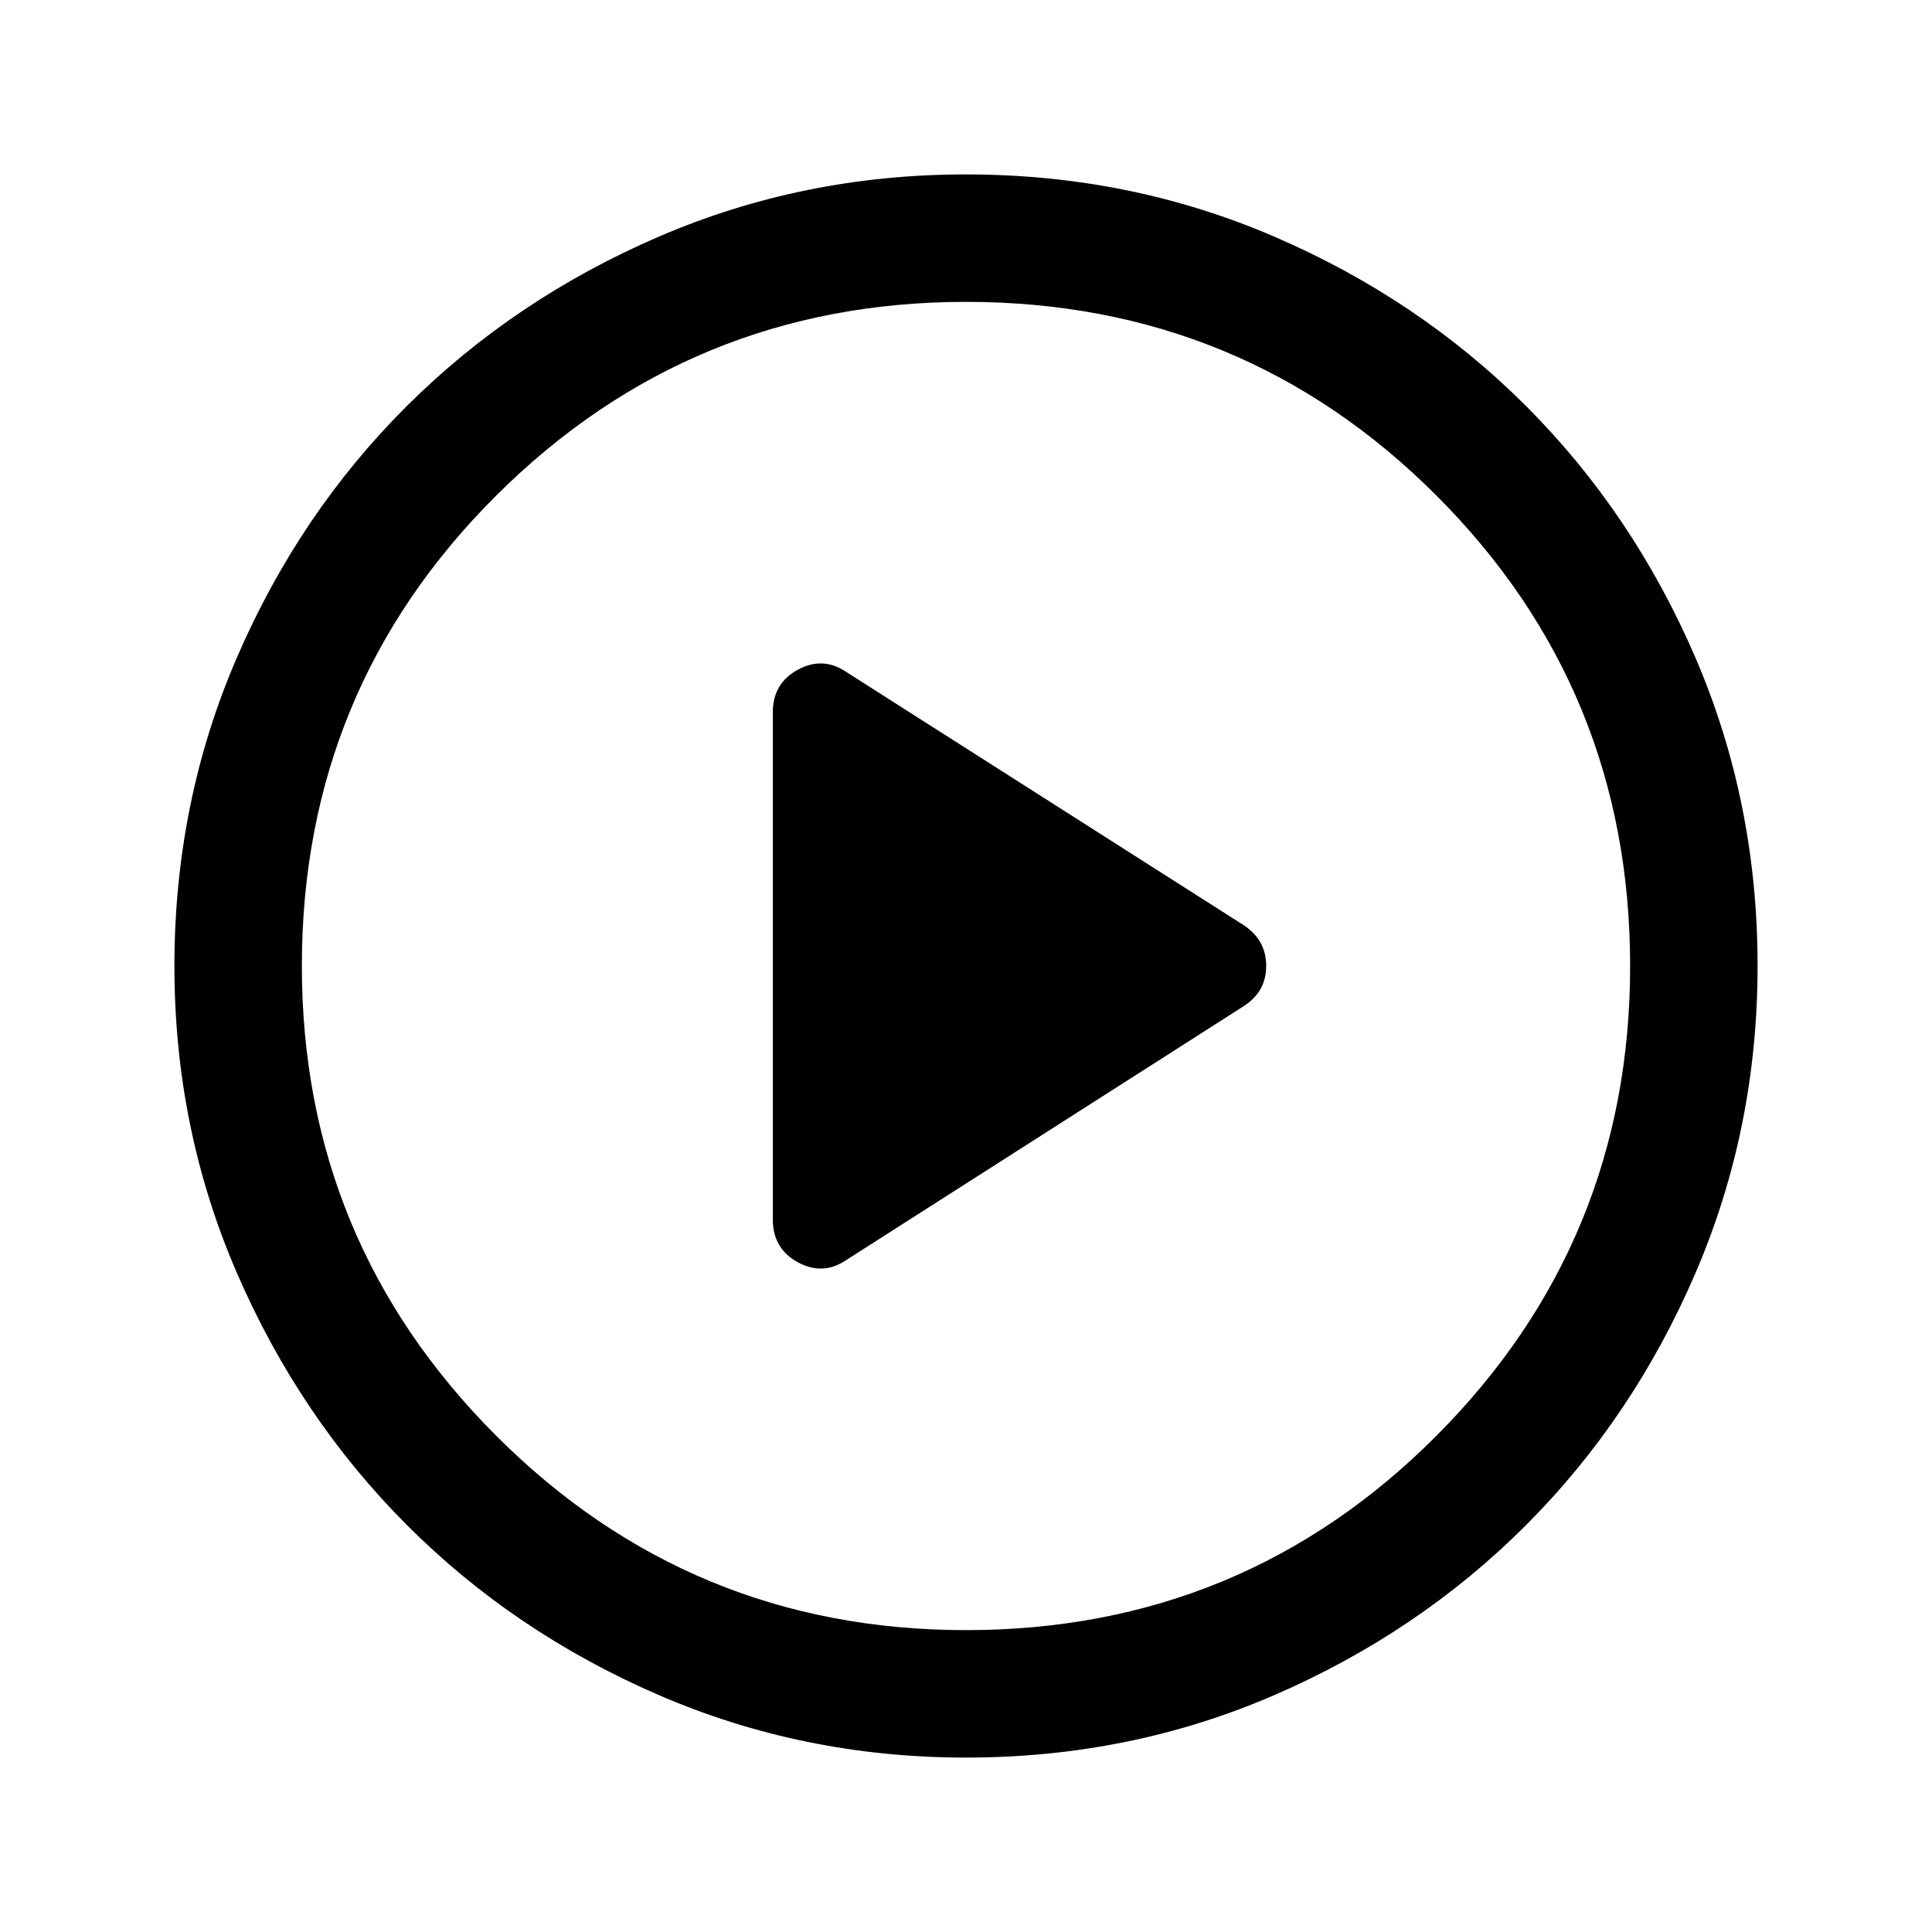 <svg xmlns="http://www.w3.org/2000/svg" height="40" viewBox="0 -960 960 960" width="40"><path d="m420.667-334 197.41-126.1q11.09-7.185 11.09-19.933 0-12.747-11-20.134L420.667-626Q409-634 396.5-627.25 384-620.5 384-606.055v251.888q0 14.667 12.5 21.417Q409-326 420.667-334Zm59.376 247.333q-80.95 0-152.775-31.096-71.825-31.097-125.13-84.5-53.305-53.404-84.388-125.115-31.083-71.711-31.083-152.579 0-81.616 31.096-153.442 31.097-71.825 84.5-124.963 53.404-53.138 125.115-84.055 71.711-30.916 152.579-30.916 81.616 0 153.446 31.008 71.829 31.009 124.963 84.167t84.051 124.869q30.916 71.712 30.916 153.246 0 80.95-30.929 152.775-30.93 71.825-84.167 125.13Q705-148.833 633.289-117.75q-71.712 31.083-153.246 31.083ZM479.978-150q137.522 0 233.772-96.561T810-479.978q0-137.522-96.228-233.772T480.022-810q-136.855 0-233.439 96.228Q150-617.544 150-480.022q0 136.855 96.561 233.439Q343.122-150 479.978-150ZM480-480Z"/></svg>